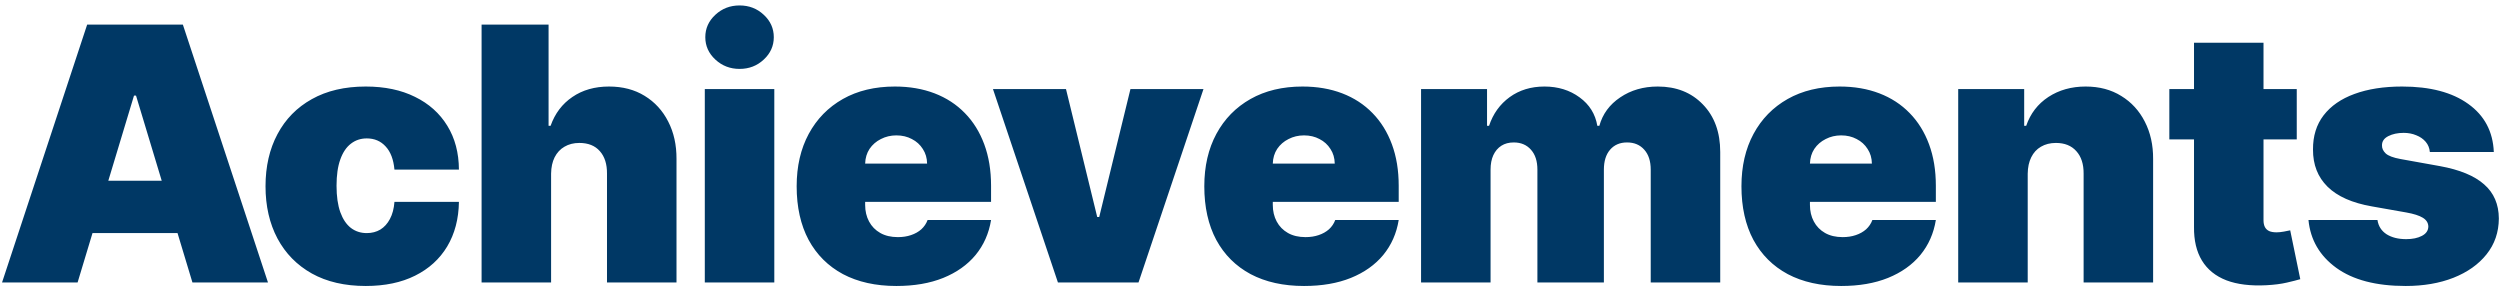 <svg width="416" height="48" viewBox="0 0 416 48" fill="none" xmlns="http://www.w3.org/2000/svg">
    <path
        d="M12.912 47H0.341L14.504 4.091H30.428L44.591 47H32.02L22.634 15.908H22.298L12.912 47ZM10.565 30.071H34.199V38.787H10.565V30.071ZM60.86 47.587C57.368 47.587 54.379 46.895 51.893 45.512C49.407 44.116 47.5 42.174 46.173 39.688C44.846 37.188 44.183 34.289 44.183 30.993C44.183 27.697 44.846 24.805 46.173 22.319C47.5 19.819 49.407 17.877 51.893 16.494C54.379 15.098 57.368 14.399 60.86 14.399C64.017 14.399 66.748 14.972 69.052 16.117C71.371 17.249 73.166 18.855 74.437 20.936C75.708 23.003 76.351 25.434 76.365 28.227H65.637C65.484 26.537 64.995 25.252 64.171 24.372C63.361 23.478 62.313 23.031 61.028 23.031C60.022 23.031 59.142 23.325 58.388 23.911C57.634 24.484 57.047 25.357 56.628 26.53C56.209 27.689 56 29.149 56 30.909C56 32.669 56.209 34.136 56.628 35.309C57.047 36.468 57.634 37.341 58.388 37.928C59.142 38.501 60.022 38.787 61.028 38.787C61.88 38.787 62.634 38.591 63.291 38.2C63.947 37.795 64.478 37.209 64.883 36.44C65.302 35.658 65.553 34.708 65.637 33.591H76.365C76.323 36.426 75.673 38.899 74.416 41.008C73.159 43.103 71.378 44.723 69.073 45.869C66.783 47.014 64.045 47.587 60.86 47.587ZM91.702 28.898V47H80.136V4.091H91.283V20.936H91.618C92.344 18.883 93.552 17.284 95.243 16.138C96.933 14.979 98.965 14.399 101.339 14.399C103.616 14.399 105.593 14.916 107.269 15.95C108.959 16.983 110.265 18.408 111.187 20.224C112.123 22.04 112.584 24.121 112.57 26.467V47H101.004V28.898C101.018 27.305 100.62 26.055 99.81 25.147C99.014 24.239 97.876 23.785 96.395 23.785C95.459 23.785 94.635 23.995 93.923 24.414C93.224 24.819 92.68 25.406 92.288 26.174C91.911 26.928 91.716 27.836 91.702 28.898ZM117.279 47V14.818H128.844V47H117.279ZM123.062 11.466C121.497 11.466 120.156 10.949 119.039 9.915C117.921 8.882 117.363 7.639 117.363 6.186C117.363 4.733 117.921 3.49 119.039 2.457C120.156 1.423 121.497 0.906 123.062 0.906C124.64 0.906 125.981 1.423 127.084 2.457C128.202 3.49 128.76 4.733 128.76 6.186C128.76 7.639 128.202 8.882 127.084 9.915C125.981 10.949 124.64 11.466 123.062 11.466ZM149.157 47.587C145.721 47.587 142.76 46.93 140.274 45.617C137.802 44.29 135.895 42.391 134.554 39.918C133.227 37.432 132.564 34.457 132.564 30.993C132.564 27.669 133.234 24.763 134.575 22.277C135.916 19.791 137.809 17.856 140.253 16.473C142.697 15.091 145.582 14.399 148.906 14.399C151.336 14.399 153.536 14.776 155.506 15.53C157.475 16.285 159.158 17.381 160.555 18.82C161.952 20.245 163.027 21.977 163.782 24.016C164.536 26.055 164.913 28.353 164.913 30.909V33.591H136.167V27.222H154.27C154.256 26.3 154.018 25.49 153.557 24.791C153.11 24.079 152.503 23.527 151.734 23.136C150.98 22.731 150.121 22.528 149.157 22.528C148.222 22.528 147.363 22.731 146.58 23.136C145.798 23.527 145.17 24.072 144.695 24.77C144.234 25.469 143.989 26.286 143.961 27.222V34.094C143.961 35.127 144.178 36.049 144.611 36.859C145.044 37.669 145.665 38.305 146.476 38.766C147.286 39.227 148.263 39.457 149.409 39.457C150.205 39.457 150.931 39.346 151.588 39.122C152.258 38.899 152.831 38.577 153.306 38.158C153.781 37.725 154.13 37.209 154.353 36.608H164.913C164.55 38.843 163.691 40.784 162.336 42.432C160.981 44.067 159.186 45.338 156.951 46.246C154.731 47.14 152.133 47.587 149.157 47.587ZM200.259 14.818L189.448 47H176.039L165.228 14.818H177.38L182.576 36.105H182.911L188.107 14.818H200.259ZM216.989 47.587C213.553 47.587 210.592 46.93 208.106 45.617C205.634 44.29 203.727 42.391 202.386 39.918C201.059 37.432 200.396 34.457 200.396 30.993C200.396 27.669 201.066 24.763 202.407 22.277C203.748 19.791 205.641 17.856 208.085 16.473C210.529 15.091 213.414 14.399 216.738 14.399C219.168 14.399 221.368 14.776 223.338 15.53C225.307 16.285 226.99 17.381 228.387 18.82C229.784 20.245 230.859 21.977 231.614 24.016C232.368 26.055 232.745 28.353 232.745 30.909V33.591H203.999V27.222H222.102C222.088 26.3 221.85 25.49 221.389 24.791C220.942 24.079 220.335 23.527 219.566 23.136C218.812 22.731 217.953 22.528 216.989 22.528C216.054 22.528 215.195 22.731 214.412 23.136C213.63 23.527 213.002 24.072 212.527 24.77C212.066 25.469 211.821 26.286 211.793 27.222V34.094C211.793 35.127 212.01 36.049 212.443 36.859C212.876 37.669 213.497 38.305 214.308 38.766C215.118 39.227 216.095 39.457 217.241 39.457C218.037 39.457 218.763 39.346 219.42 39.122C220.09 38.899 220.663 38.577 221.138 38.158C221.613 37.725 221.962 37.209 222.185 36.608H232.745C232.382 38.843 231.523 40.784 230.168 42.432C228.813 44.067 227.018 45.338 224.783 46.246C222.563 47.14 219.965 47.587 216.989 47.587ZM236.464 47V14.818H247.443V20.936H247.778C248.449 18.925 249.594 17.332 251.214 16.159C252.835 14.986 254.762 14.399 256.997 14.399C259.26 14.399 261.208 15 262.843 16.201C264.477 17.388 265.462 18.967 265.797 20.936H266.132C266.677 18.967 267.836 17.388 269.61 16.201C271.384 15 273.465 14.399 275.854 14.399C278.941 14.399 281.441 15.391 283.354 17.374C285.282 19.358 286.246 21.998 286.246 25.294V47H274.68V28.227C274.68 26.817 274.324 25.713 273.612 24.917C272.9 24.107 271.943 23.702 270.741 23.702C269.554 23.702 268.611 24.107 267.913 24.917C267.229 25.713 266.886 26.817 266.886 28.227V47H255.824V28.227C255.824 26.817 255.468 25.713 254.755 24.917C254.043 24.107 253.086 23.702 251.885 23.702C251.089 23.702 250.404 23.883 249.832 24.246C249.259 24.61 248.812 25.133 248.491 25.818C248.183 26.488 248.03 27.291 248.03 28.227V47H236.464ZM306.37 47.587C302.934 47.587 299.973 46.93 297.487 45.617C295.014 44.29 293.108 42.391 291.767 39.918C290.44 37.432 289.777 34.457 289.777 30.993C289.777 27.669 290.447 24.763 291.788 22.277C293.129 19.791 295.021 17.856 297.466 16.473C299.91 15.091 302.795 14.399 306.119 14.399C308.549 14.399 310.749 14.776 312.719 15.53C314.688 16.285 316.371 17.381 317.768 18.82C319.165 20.245 320.24 21.977 320.995 24.016C321.749 26.055 322.126 28.353 322.126 30.909V33.591H293.38V27.222H311.483C311.469 26.3 311.231 25.49 310.77 24.791C310.323 24.079 309.716 23.527 308.947 23.136C308.193 22.731 307.334 22.528 306.37 22.528C305.434 22.528 304.575 22.731 303.793 23.136C303.011 23.527 302.382 24.072 301.908 24.77C301.447 25.469 301.202 26.286 301.174 27.222V34.094C301.174 35.127 301.391 36.049 301.824 36.859C302.257 37.669 302.878 38.305 303.688 38.766C304.499 39.227 305.476 39.457 306.622 39.457C307.418 39.457 308.144 39.346 308.801 39.122C309.471 38.899 310.044 38.577 310.519 38.158C310.994 37.725 311.343 37.209 311.566 36.608H322.126C321.763 38.843 320.904 40.784 319.549 42.432C318.194 44.067 316.399 45.338 314.164 46.246C311.943 47.14 309.345 47.587 306.37 47.587ZM337.411 28.898V47H325.845V14.818H336.824V20.936H337.159C337.858 18.897 339.087 17.297 340.847 16.138C342.621 14.979 344.688 14.399 347.048 14.399C349.325 14.399 351.302 14.923 352.978 15.97C354.668 17.004 355.974 18.429 356.896 20.245C357.832 22.061 358.293 24.135 358.279 26.467V47H346.713V28.898C346.727 27.305 346.322 26.055 345.498 25.147C344.688 24.239 343.557 23.785 342.104 23.785C341.154 23.785 340.323 23.995 339.611 24.414C338.912 24.819 338.374 25.406 337.997 26.174C337.62 26.928 337.425 27.836 337.411 28.898ZM382.18 14.818V23.199H360.977V14.818H382.18ZM365.083 7.108H376.648V36.65C376.648 37.097 376.725 37.474 376.879 37.781C377.033 38.075 377.27 38.298 377.591 38.452C377.913 38.591 378.325 38.661 378.827 38.661C379.177 38.661 379.582 38.619 380.043 38.535C380.518 38.452 380.867 38.382 381.09 38.326L382.766 46.455C382.25 46.609 381.509 46.797 380.545 47.021C379.596 47.244 378.464 47.391 377.151 47.461C374.497 47.601 372.27 47.328 370.468 46.644C368.666 45.945 367.311 44.849 366.403 43.354C365.495 41.86 365.055 39.988 365.083 37.739V7.108ZM414.97 25.294H404.326C404.27 24.637 404.04 24.072 403.635 23.597C403.23 23.122 402.706 22.759 402.063 22.508C401.435 22.242 400.736 22.109 399.968 22.109C398.976 22.109 398.124 22.291 397.412 22.654C396.7 23.017 396.35 23.534 396.364 24.204C396.35 24.68 396.553 25.119 396.972 25.524C397.405 25.93 398.236 26.244 399.465 26.467L406.002 27.641C409.299 28.241 411.75 29.254 413.356 30.679C414.977 32.089 415.794 33.982 415.808 36.356C415.794 38.647 415.109 40.638 413.754 42.328C412.413 44.004 410.577 45.303 408.244 46.225C405.925 47.133 403.278 47.587 400.303 47.587C395.387 47.587 391.539 46.581 388.759 44.57C385.993 42.558 384.45 39.904 384.129 36.608H395.61C395.764 37.628 396.267 38.417 397.119 38.975C397.985 39.52 399.074 39.793 400.387 39.793C401.449 39.793 402.322 39.611 403.006 39.248C403.705 38.885 404.061 38.368 404.075 37.697C404.061 37.083 403.753 36.594 403.153 36.231C402.566 35.868 401.644 35.574 400.387 35.351L394.688 34.345C391.406 33.773 388.948 32.683 387.313 31.077C385.679 29.47 384.869 27.403 384.883 24.875C384.869 22.64 385.456 20.747 386.643 19.197C387.844 17.633 389.555 16.445 391.776 15.635C394.011 14.811 396.658 14.399 399.717 14.399C404.368 14.399 408.035 15.363 410.716 17.291C413.412 19.218 414.83 21.886 414.97 25.294Z"
        fill="#003865" />
</svg>
